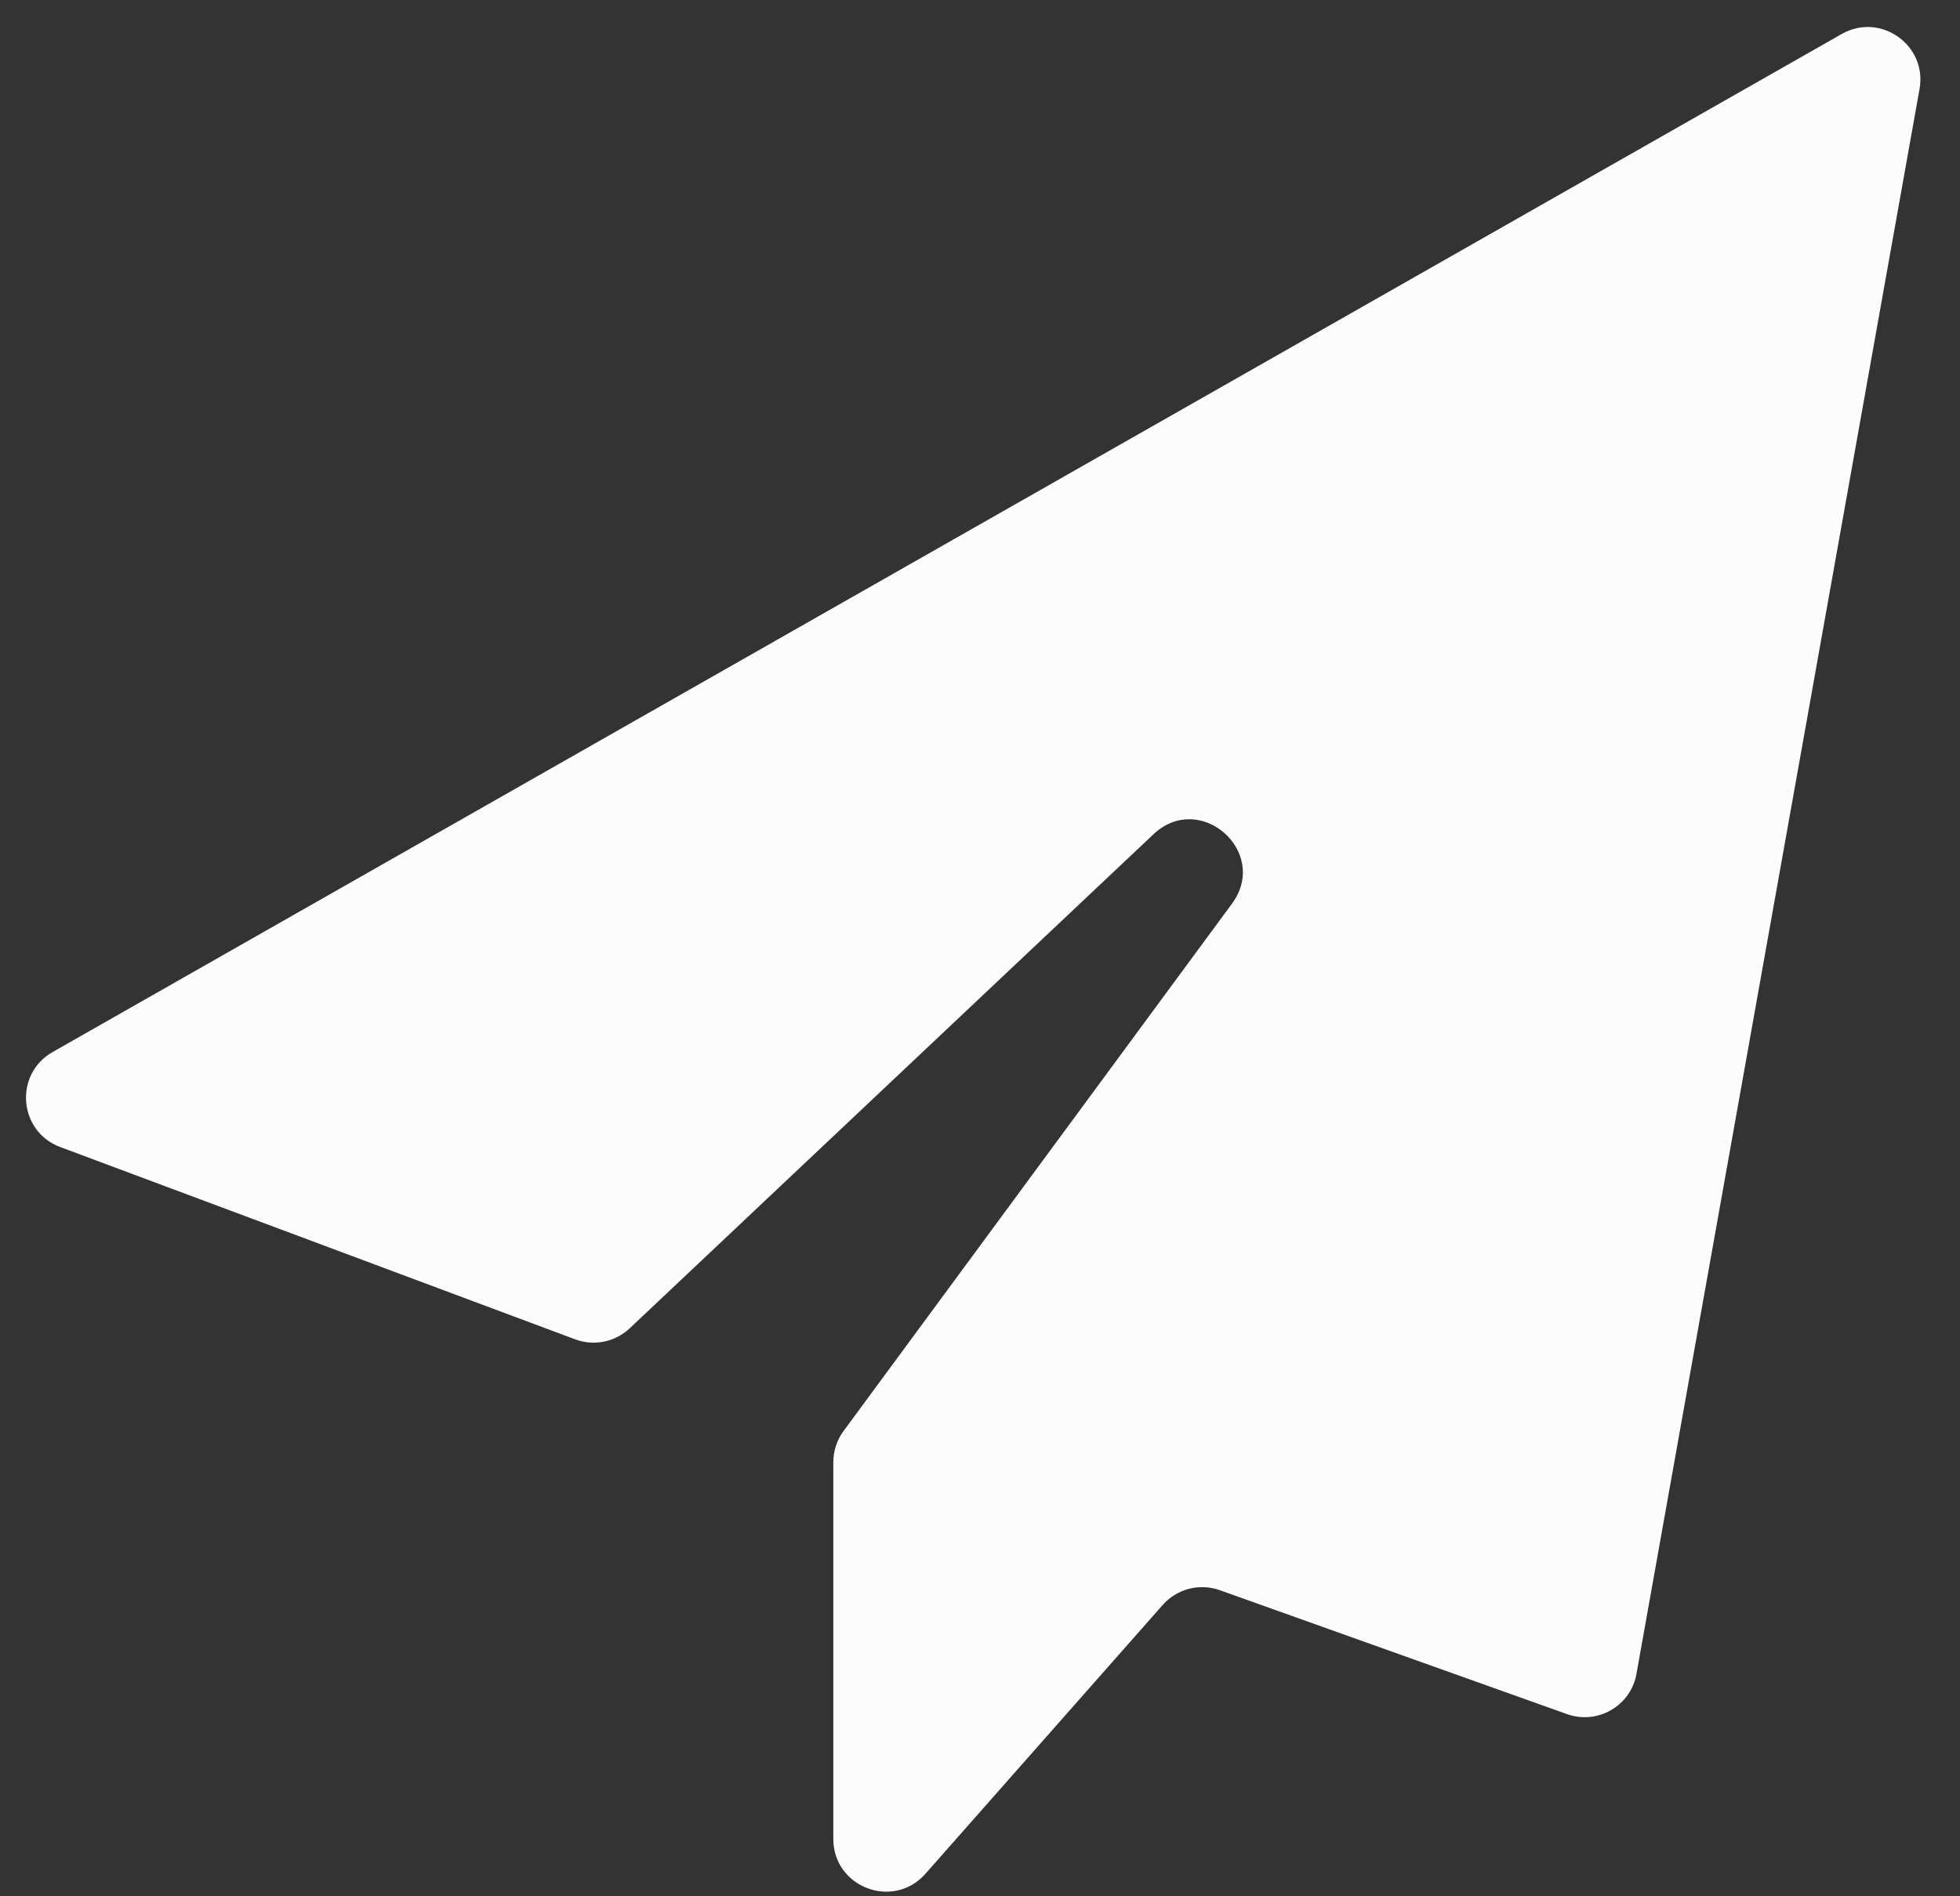 <svg width="31" height="30" viewBox="0 0 31 30" fill="none" xmlns="http://www.w3.org/2000/svg">
<rect x="0" y="0" width="31" height="30" fill="#333333" stroke="none"/>
<path d="M29.129 0.538L0.832 16.644C0.218 16.993 0.291 17.9 0.953 18.147L9.097 21.189C9.394 21.3 9.728 21.232 9.959 21.015L18.244 13.198C18.982 12.502 20.087 13.48 19.485 14.297L13.342 22.639C13.237 22.782 13.18 22.955 13.18 23.133V29.093C13.18 29.86 14.129 30.219 14.637 29.644L18.39 25.391C18.615 25.136 18.973 25.043 19.294 25.158L24.784 27.118C25.268 27.291 25.793 26.988 25.883 26.481L30.36 1.408C30.484 0.714 29.742 0.189 29.129 0.538Z" fill="#FCFCFC"/>
</svg>
